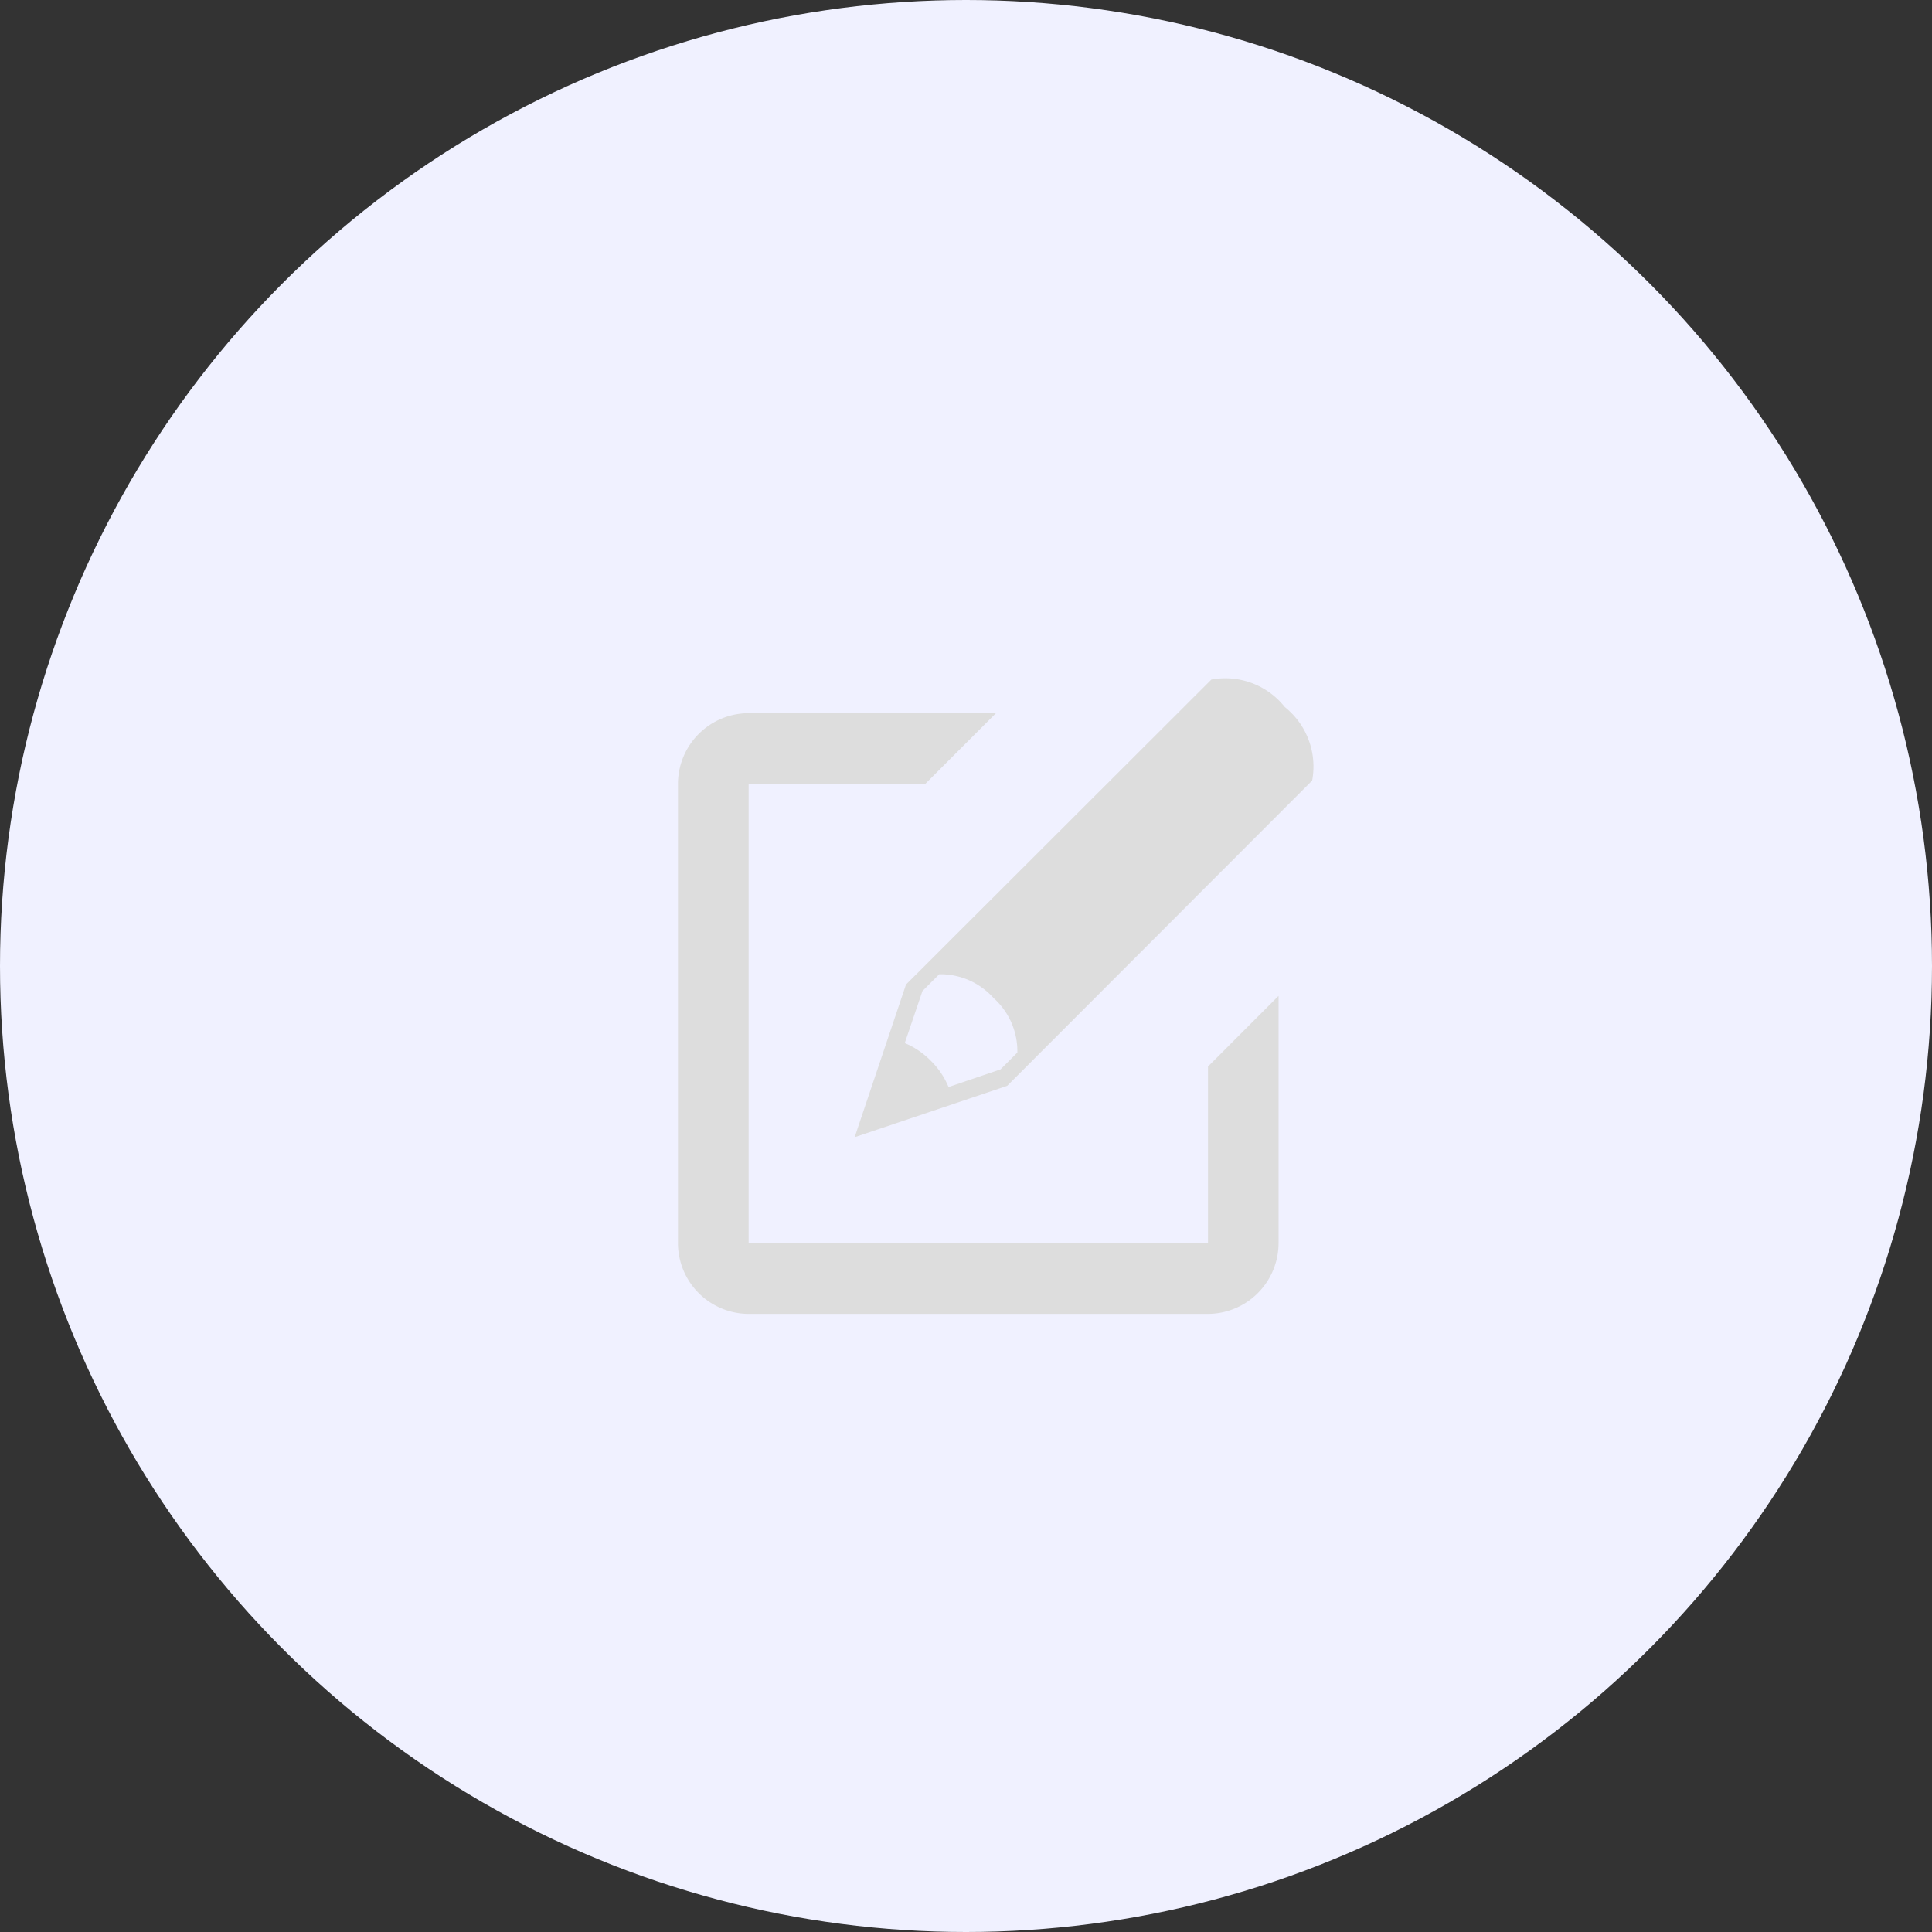 <svg xmlns="http://www.w3.org/2000/svg" id="prefix__Component_399_6" width="46" height="46" data-name="Component 399 – 6" viewBox="0 0 46 46">
    <rect x="0" y="0" width="46" height="46" fill="#333333" stroke="none"/>
    <circle id="prefix__Ellipse_333" cx="23" cy="23" r="23" data-name="Ellipse 333" style="fill:#f0f1ff"/>
    <g id="prefix__new-message" transform="translate(16.142 16.142)">
        <path id="prefix__new-message-2" d="M16.049 2.3a1.808 1.808 0 0 0-1.749-.655L7.029 8.907l-1.222 3.634 3.632-1.223L16.7 4.05a1.811 1.811 0 0 0-.651-1.75zm-6.368 8.226l-.4.4-1.239.421a1.858 1.858 0 0 0-.419-.623A1.88 1.88 0 0 0 7 10.3l.421-1.239.4-.4a1.7 1.7 0 0 1 1.293.566 1.7 1.7 0 0 1 .567 1.294zm4.539 4.539H3.283V4.128h4.206l1.683-1.683H3.283A1.688 1.688 0 0 0 1.6 4.128v10.937a1.688 1.688 0 0 0 1.683 1.683H14.22a1.688 1.688 0 0 0 1.68-1.683V9.176l-1.68 1.682v4.207z" data-name="new-message" transform="translate(-1.6 -1.607)" style="fill:#dddddd"/>
    </g>
</svg>
